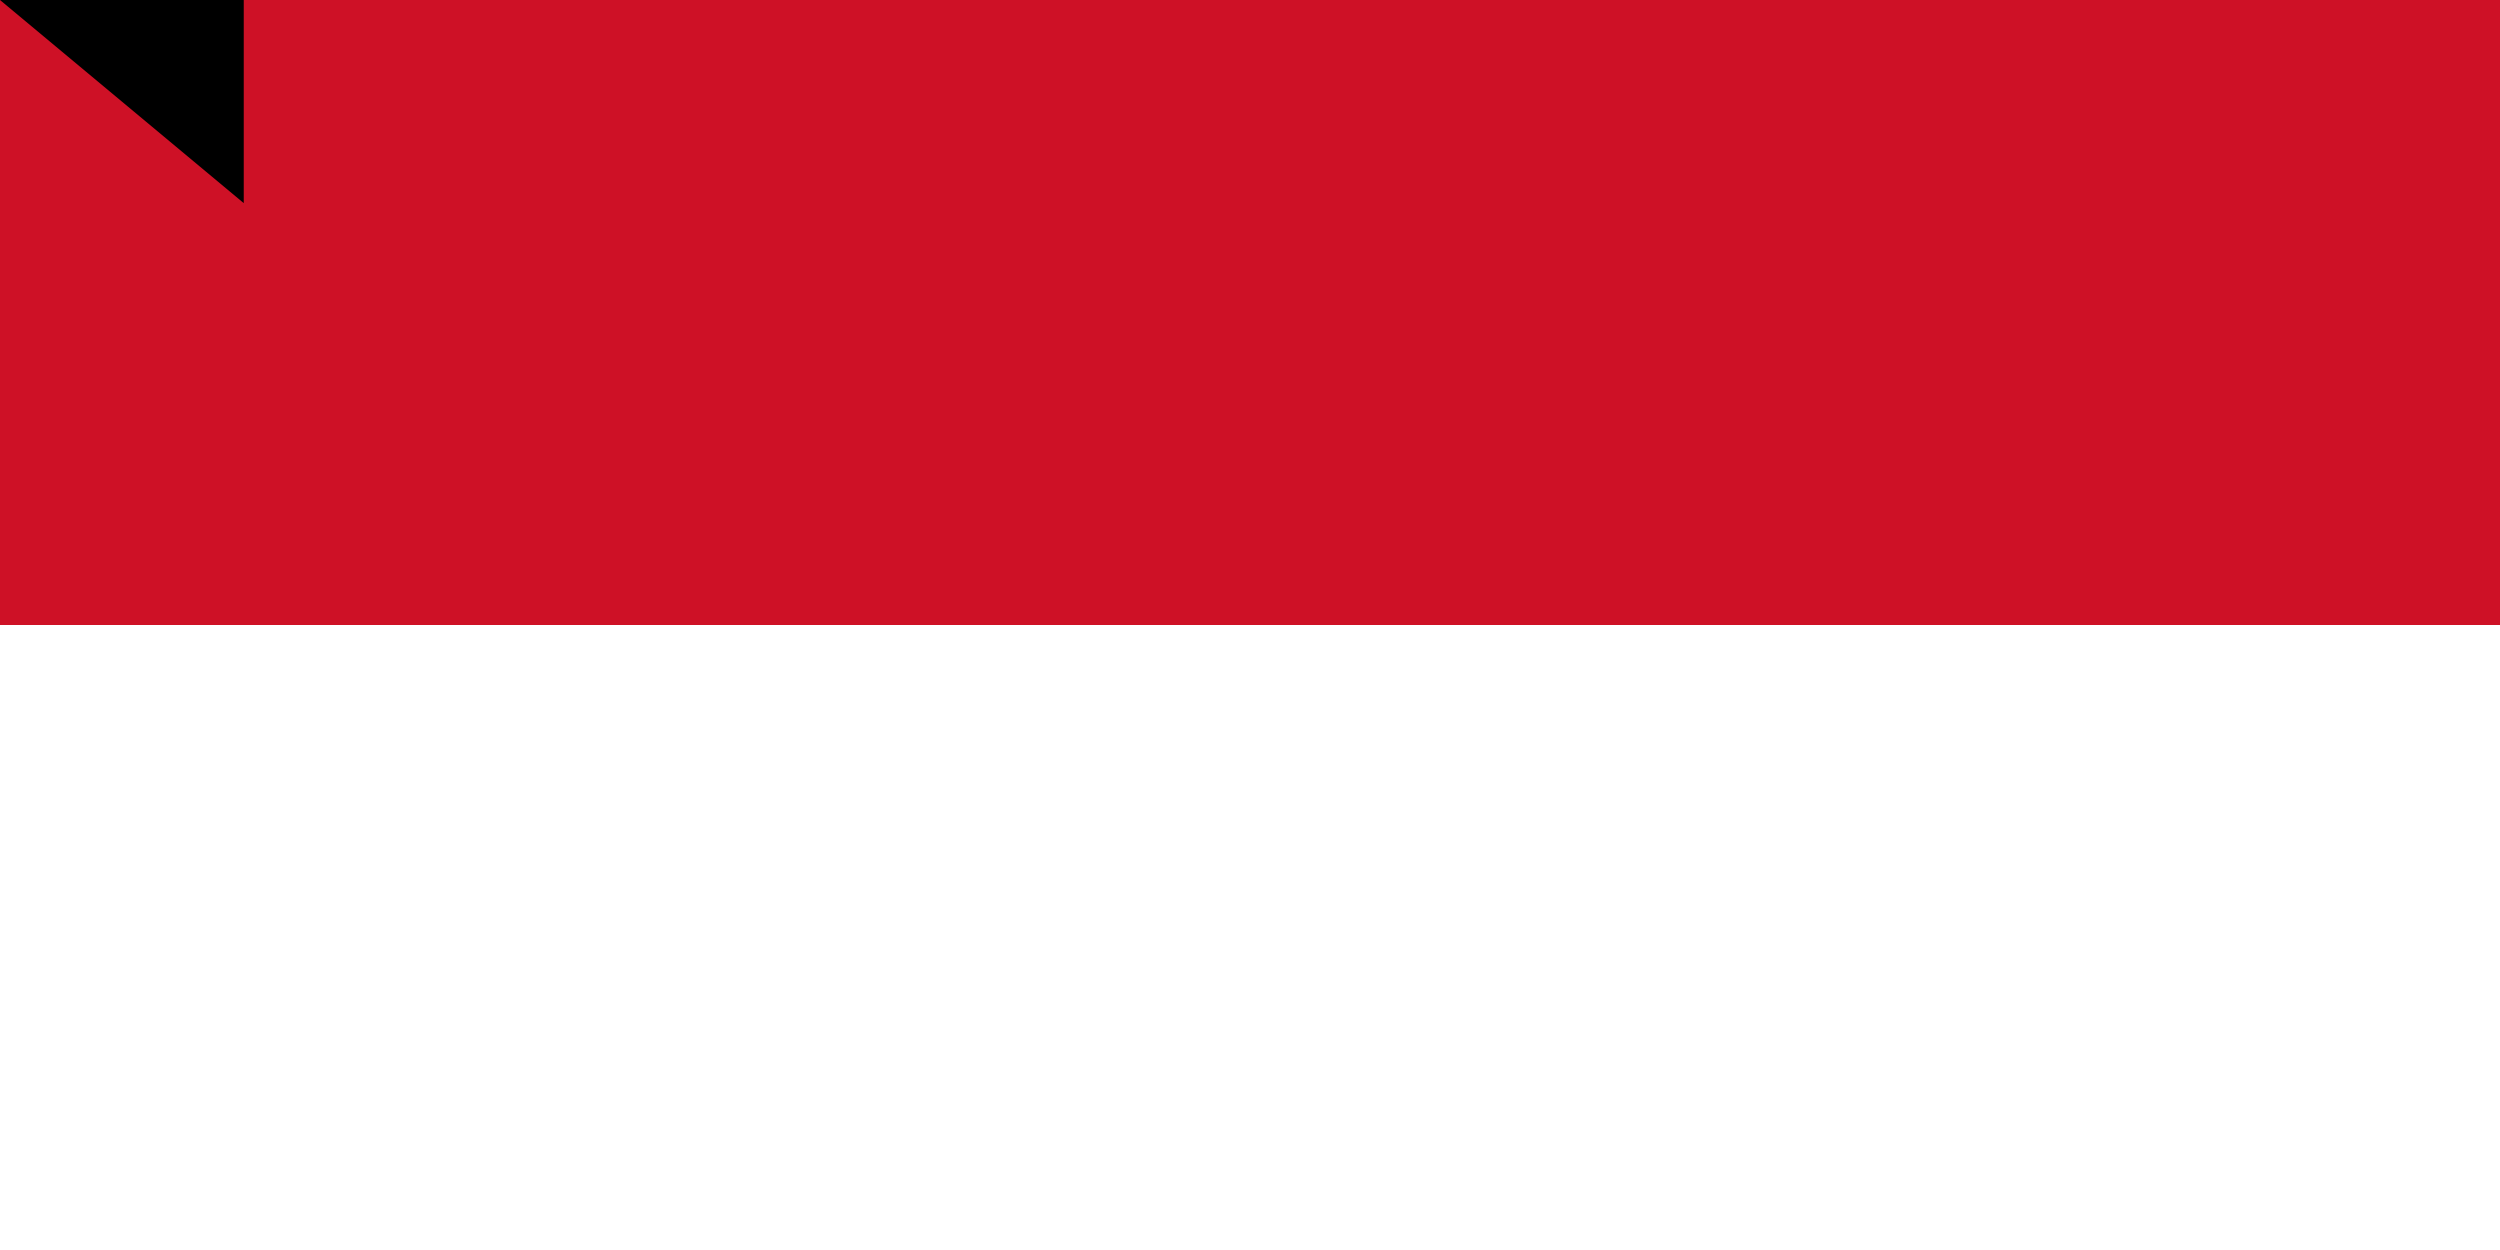 <svg xmlns="http://www.w3.org/2000/svg" width="800" height="400"><path d="M0 0h900v600H0z"/><path fill="#fff" d="M0 0h900v400H0z"/><path fill="#ce1126" d="M0 0h900v200H0z"/><path id="path-b7279" d="m m0 78 m0 65 m0 65 m0 65 m0 65 m0 65 m0 65 m0 65 m0 65 m0 65 m0 65 m0 65 m0 65 m0 65 m0 65 m0 65 m0 65 m0 65 m0 65 m0 65 m0 81 m0 83 m0 119 m0 71 m0 117 m0 109 m0 72 m0 102 m0 84 m0 113 m0 103 m0 51 m0 121 m0 55 m0 89 m0 71 m0 80 m0 65 m0 121 m0 65 m0 103 m0 101 m0 70 m0 47 m0 111 m0 88 m0 72 m0 56 m0 115 m0 102 m0 117 m0 47 m0 70 m0 103 m0 55 m0 53 m0 115 m0 113 m0 74 m0 55 m0 102 m0 100 m0 79 m0 56 m0 73 m0 43 m0 86 m0 50 m0 81 m0 78 m0 120 m0 73 m0 72 m0 100 m0 109 m0 87 m0 103 m0 57 m0 55 m0 90 m0 99 m0 110 m0 113 m0 114 m0 104 m0 81 m0 61 m0 61"/>
</svg>